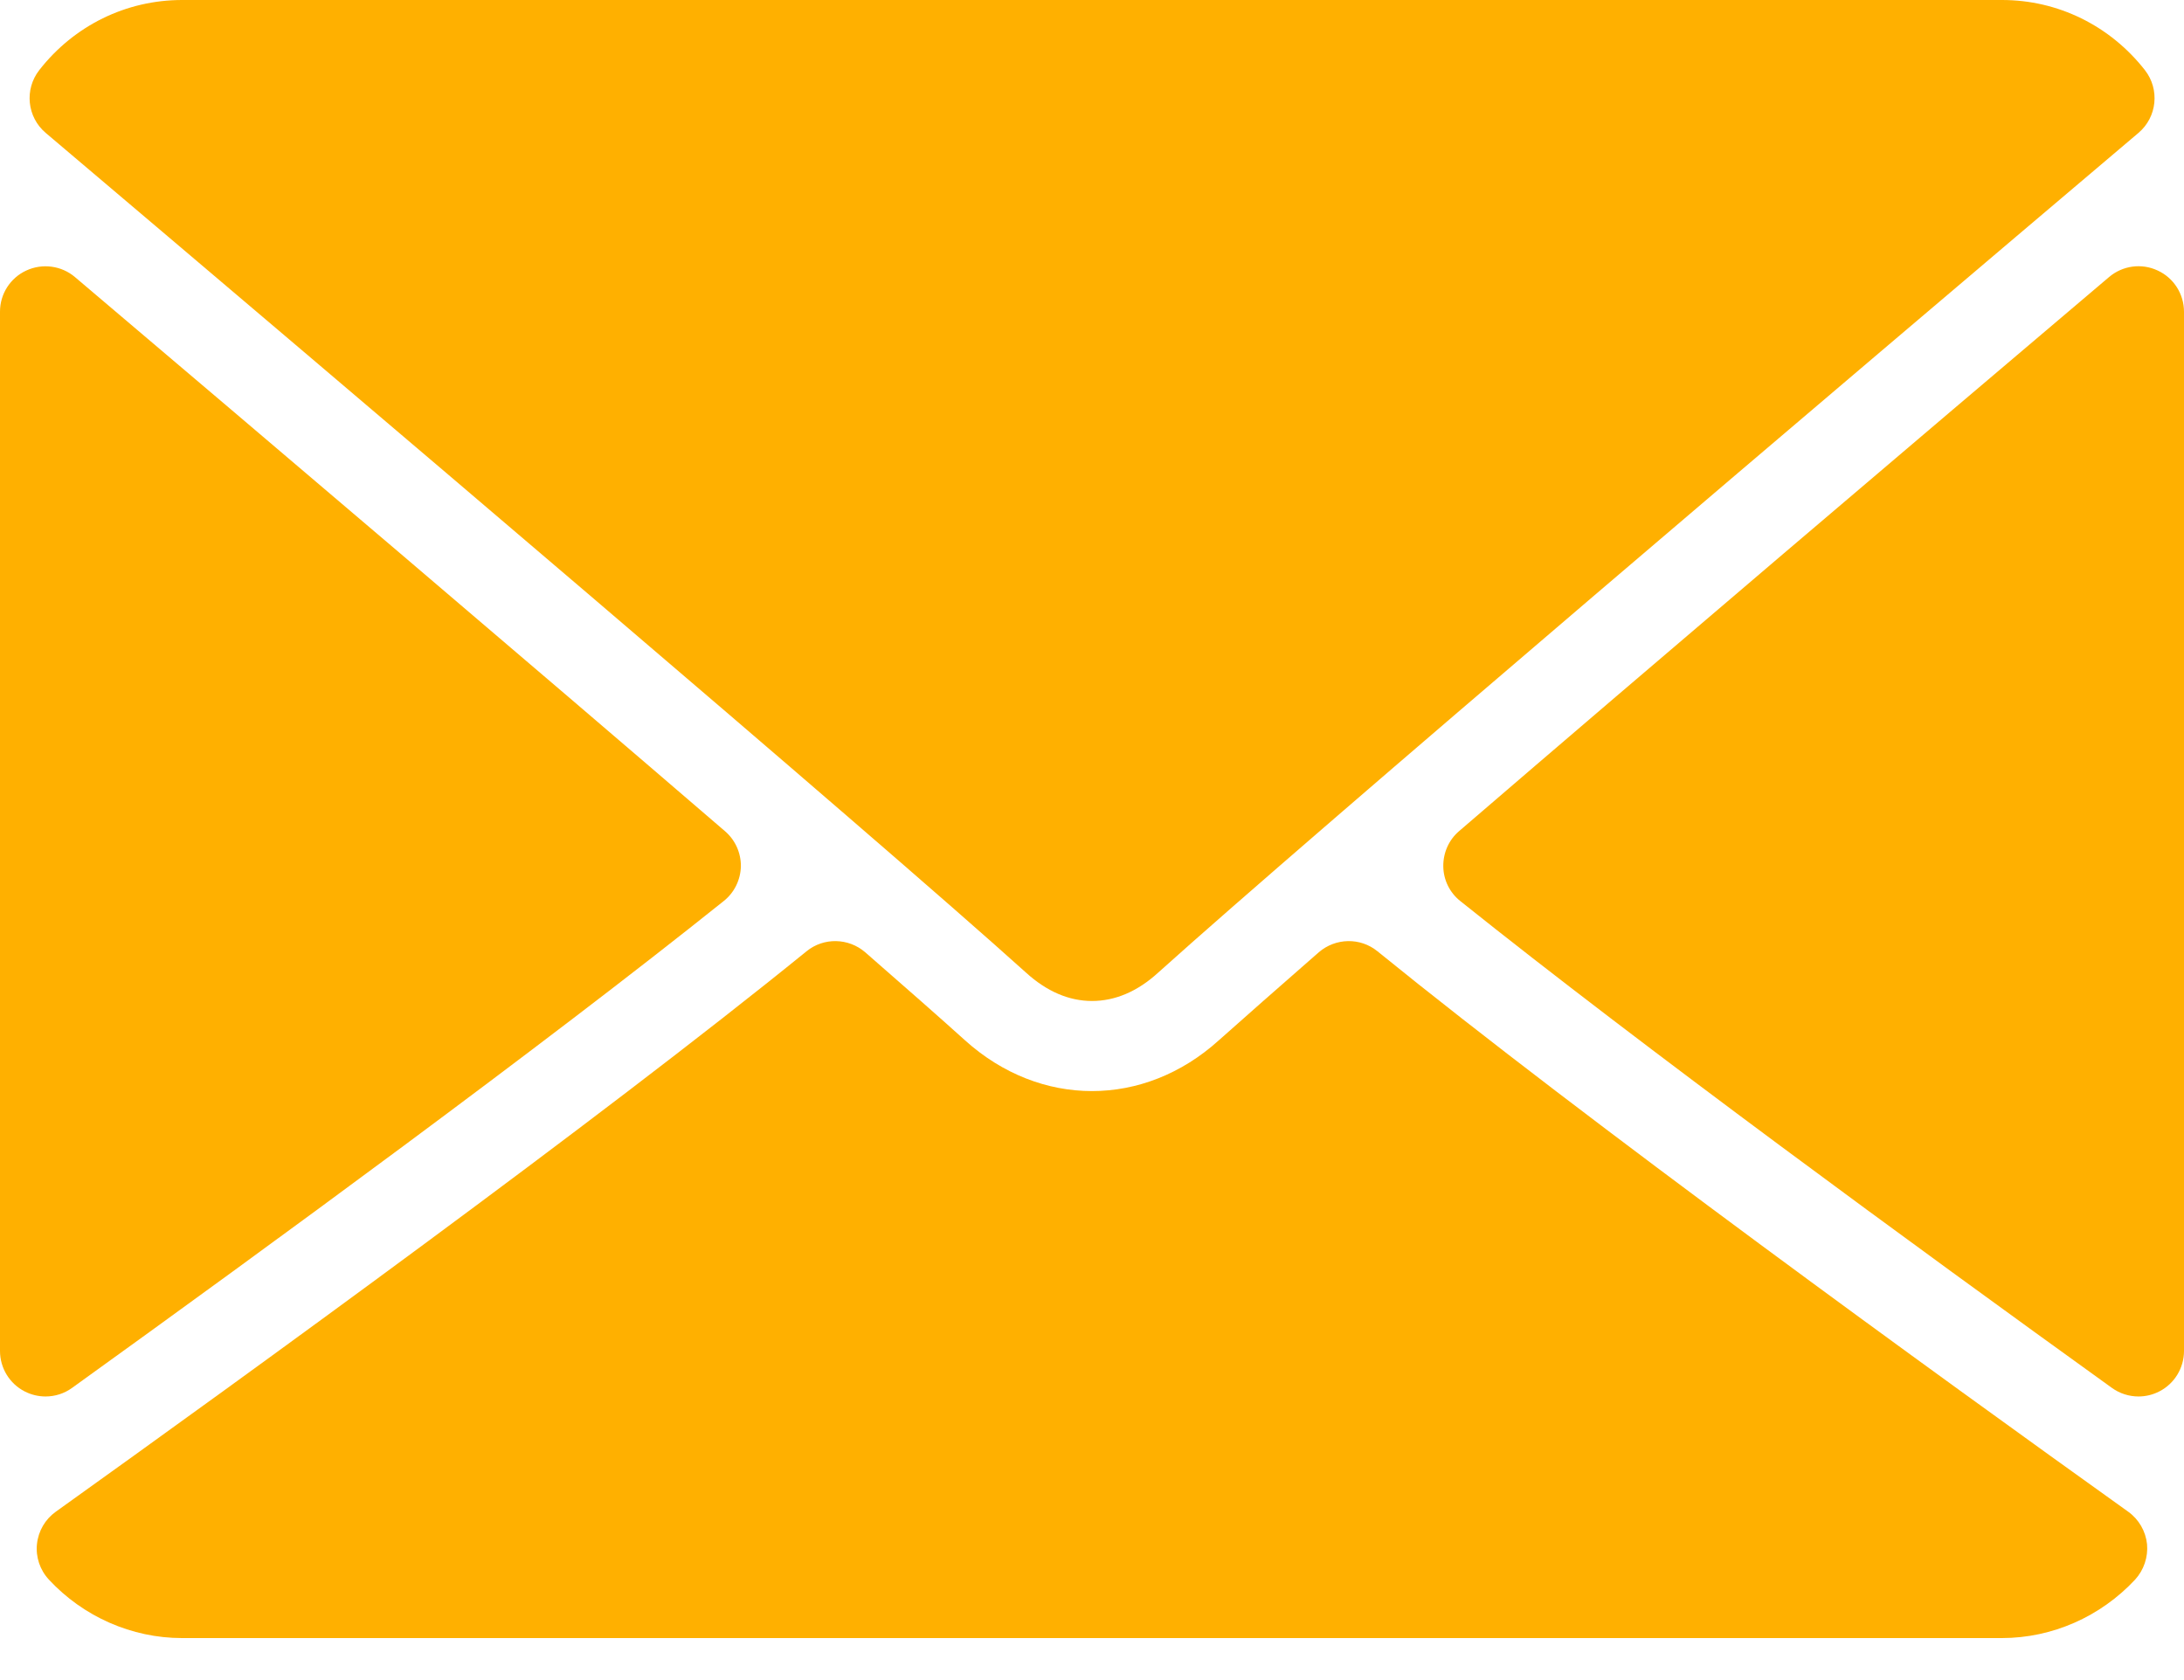 <svg width="13" height="10" viewBox="0 0 13 10" fill="none" xmlns="http://www.w3.org/2000/svg">
<path d="M0.272 0.791C2.056 2.302 5.187 4.96 6.107 5.789C6.23 5.901 6.363 5.958 6.5 5.958C6.637 5.958 6.77 5.902 6.893 5.79C7.814 4.961 10.945 2.302 12.729 0.791C12.84 0.697 12.857 0.532 12.767 0.417C12.559 0.152 12.249 0 11.917 0H1.084C0.751 0 0.441 0.152 0.234 0.417C0.144 0.532 0.161 0.697 0.272 0.791Z" fill="#FFB000"/>
<path d="M12.843 1.61C12.747 1.565 12.634 1.581 12.554 1.649C11.386 2.639 9.846 3.948 8.685 4.947C8.624 4.999 8.59 5.076 8.591 5.157C8.592 5.237 8.629 5.313 8.692 5.363C9.771 6.227 11.397 7.416 12.571 8.261C12.618 8.295 12.674 8.312 12.729 8.312C12.772 8.312 12.814 8.302 12.853 8.282C12.943 8.236 13 8.143 13 8.041V1.856C13 1.75 12.939 1.654 12.843 1.61Z" fill="#FFB000"/>
<path d="M0.429 8.261C1.603 7.416 3.229 6.227 4.308 5.363C4.371 5.313 4.408 5.237 4.41 5.157C4.411 5.076 4.376 4.999 4.315 4.947C3.154 3.948 1.614 2.639 0.446 1.649C0.366 1.581 0.252 1.566 0.157 1.61C0.061 1.654 0 1.75 0 1.855V8.041C0 8.143 0.057 8.236 0.147 8.282C0.186 8.302 0.229 8.312 0.271 8.312C0.327 8.312 0.382 8.295 0.429 8.261Z" fill="#FFB000"/>
<path d="M12.668 8.998C11.534 8.187 9.445 6.674 8.199 5.662C8.097 5.579 7.95 5.582 7.85 5.668C7.605 5.882 7.401 6.062 7.255 6.192C6.809 6.595 6.191 6.595 5.744 6.192C5.599 6.061 5.394 5.881 5.15 5.668C5.05 5.582 4.903 5.579 4.801 5.662C3.559 6.671 1.468 8.185 0.332 8.998C0.269 9.043 0.228 9.113 0.22 9.191C0.212 9.268 0.238 9.345 0.291 9.402C0.496 9.623 0.785 9.75 1.083 9.75H11.916C12.215 9.75 12.503 9.623 12.709 9.402C12.761 9.345 12.787 9.268 12.78 9.191C12.772 9.114 12.731 9.043 12.668 8.998Z" fill="#FFB000"/>
</svg>
